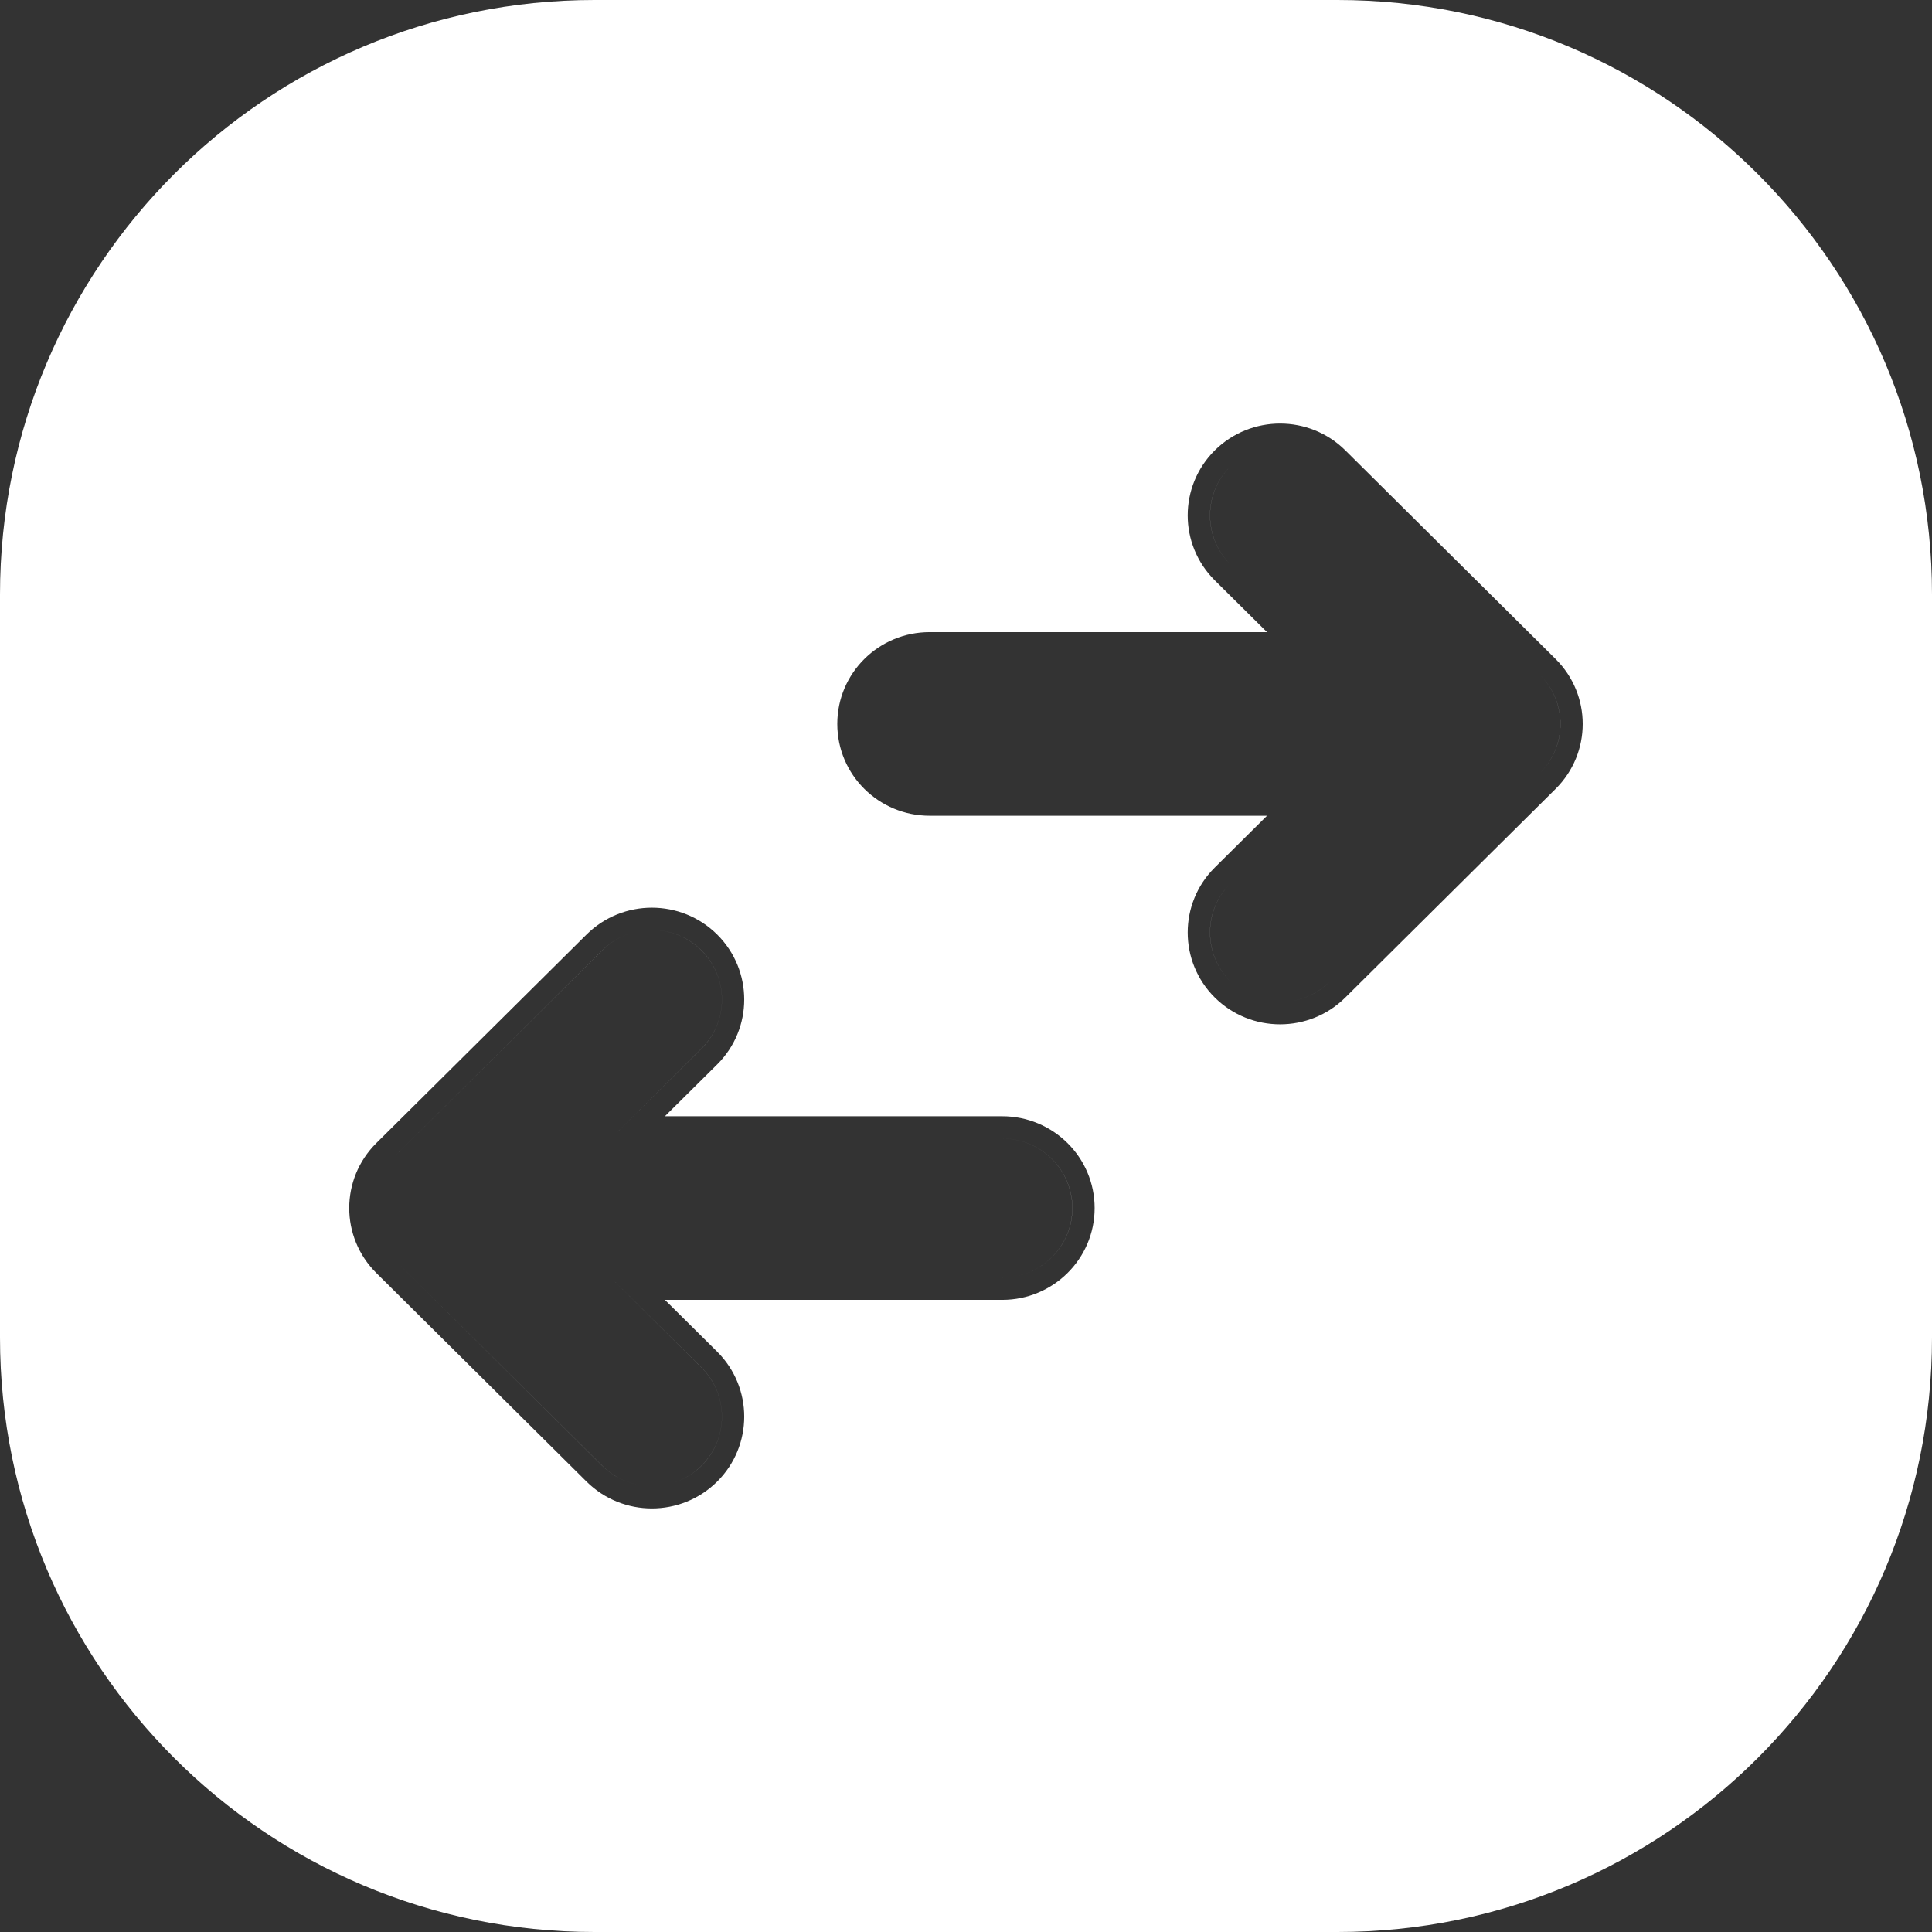 <svg width="26" height="26" viewBox="0 0 26 26" fill="none" xmlns="http://www.w3.org/2000/svg">
<rect x="0" y="0" width="26" height="26" fill="#333333" stroke="none"/>
<path fill-rule="evenodd" clip-rule="evenodd" d="M0 8C0 3.582 3.582 0 8 0H18C22.418 0 26 3.582 26 8V18C26 22.418 22.418 26 18 26H8C3.582 26 0 22.418 0 18V8ZM17.184 6.001C16.957 6.011 16.733 6.102 16.56 6.274C16.192 6.639 16.192 7.232 16.56 7.597L17.779 8.807H17.779L16.56 7.597C16.191 7.232 16.191 6.639 16.56 6.274C16.733 6.102 16.957 6.011 17.184 6.001ZM17.269 13.484C17.496 13.474 17.72 13.383 17.894 13.211L20.723 10.404C21.091 10.039 21.091 9.446 20.723 9.081L17.894 6.274C17.699 6.081 17.44 5.99 17.184 6.001C17.44 5.99 17.699 6.081 17.894 6.274L20.723 9.081C21.092 9.446 21.092 10.039 20.723 10.404L17.894 13.211C17.721 13.383 17.496 13.474 17.269 13.484ZM17.269 13.484C17.014 13.495 16.755 13.404 16.56 13.211C16.191 12.845 16.191 12.253 16.56 11.888L17.779 10.678H12.511C11.99 10.678 11.568 10.259 11.568 9.742C11.568 9.239 11.969 8.828 12.471 8.808C11.969 8.828 11.568 9.239 11.568 9.742C11.568 10.259 11.99 10.678 12.511 10.678H17.779L16.56 11.888C16.192 12.253 16.192 12.845 16.56 13.211C16.755 13.404 17.014 13.495 17.269 13.484ZM12.471 8.808C12.485 8.807 12.498 8.807 12.511 8.807H17.779L17.779 8.807H12.511C12.498 8.807 12.484 8.807 12.471 8.808ZM5.276 16.919L8.106 19.726C8.299 19.918 8.556 20.009 8.809 19.999C8.556 20.009 8.299 19.918 8.105 19.726L5.276 16.919C4.908 16.554 4.908 15.961 5.276 15.596L8.105 12.789C8.279 12.617 8.503 12.526 8.73 12.516C8.503 12.526 8.279 12.617 8.106 12.789L5.276 15.596C4.908 15.961 4.908 16.554 5.276 16.919ZM8.22 17.193L9.44 18.403C9.808 18.768 9.808 19.361 9.44 19.726C9.265 19.899 9.038 19.991 8.809 19.999C9.038 19.991 9.265 19.899 9.439 19.726C9.808 19.361 9.808 18.768 9.439 18.403L8.22 17.193H8.22ZM13.528 17.192C13.515 17.193 13.502 17.193 13.488 17.193H8.22L8.22 17.193L13.489 17.193C13.502 17.193 13.515 17.193 13.528 17.192ZM13.528 17.192C14.03 17.172 14.431 16.761 14.431 16.258C14.431 15.741 14.009 15.322 13.488 15.322L8.22 15.322L9.439 14.112C9.808 13.747 9.808 13.155 9.439 12.789C9.244 12.596 8.985 12.505 8.73 12.516C8.986 12.505 9.245 12.596 9.44 12.789C9.808 13.155 9.808 13.747 9.44 14.112L8.22 15.322L13.489 15.322C14.009 15.322 14.432 15.741 14.432 16.258C14.432 16.761 14.03 17.172 13.528 17.192ZM18.105 6.061C17.62 5.58 16.834 5.58 16.348 6.061C15.862 6.544 15.862 7.327 16.348 7.81L17.051 8.507H12.511C11.826 8.507 11.268 9.058 11.268 9.742C11.268 10.427 11.826 10.978 12.511 10.978H17.051L16.348 11.675C15.862 12.157 15.862 12.941 16.348 13.424C16.834 13.905 17.62 13.905 18.105 13.424L20.934 10.617C21.421 10.134 21.421 9.351 20.934 8.868L18.105 6.061ZM7.894 19.939C8.38 20.42 9.165 20.42 9.651 19.939C10.137 19.456 10.137 18.673 9.651 18.19L8.948 17.493H13.488C14.172 17.493 14.731 16.942 14.731 16.258C14.731 15.573 14.172 15.022 13.488 15.022L8.948 15.022L9.651 14.325C10.137 13.843 10.137 13.059 9.651 12.576C9.165 12.095 8.38 12.095 7.894 12.576L5.065 15.383C4.578 15.866 4.578 16.649 5.065 17.132L7.894 19.939Z" fill="white"/>
</svg>
